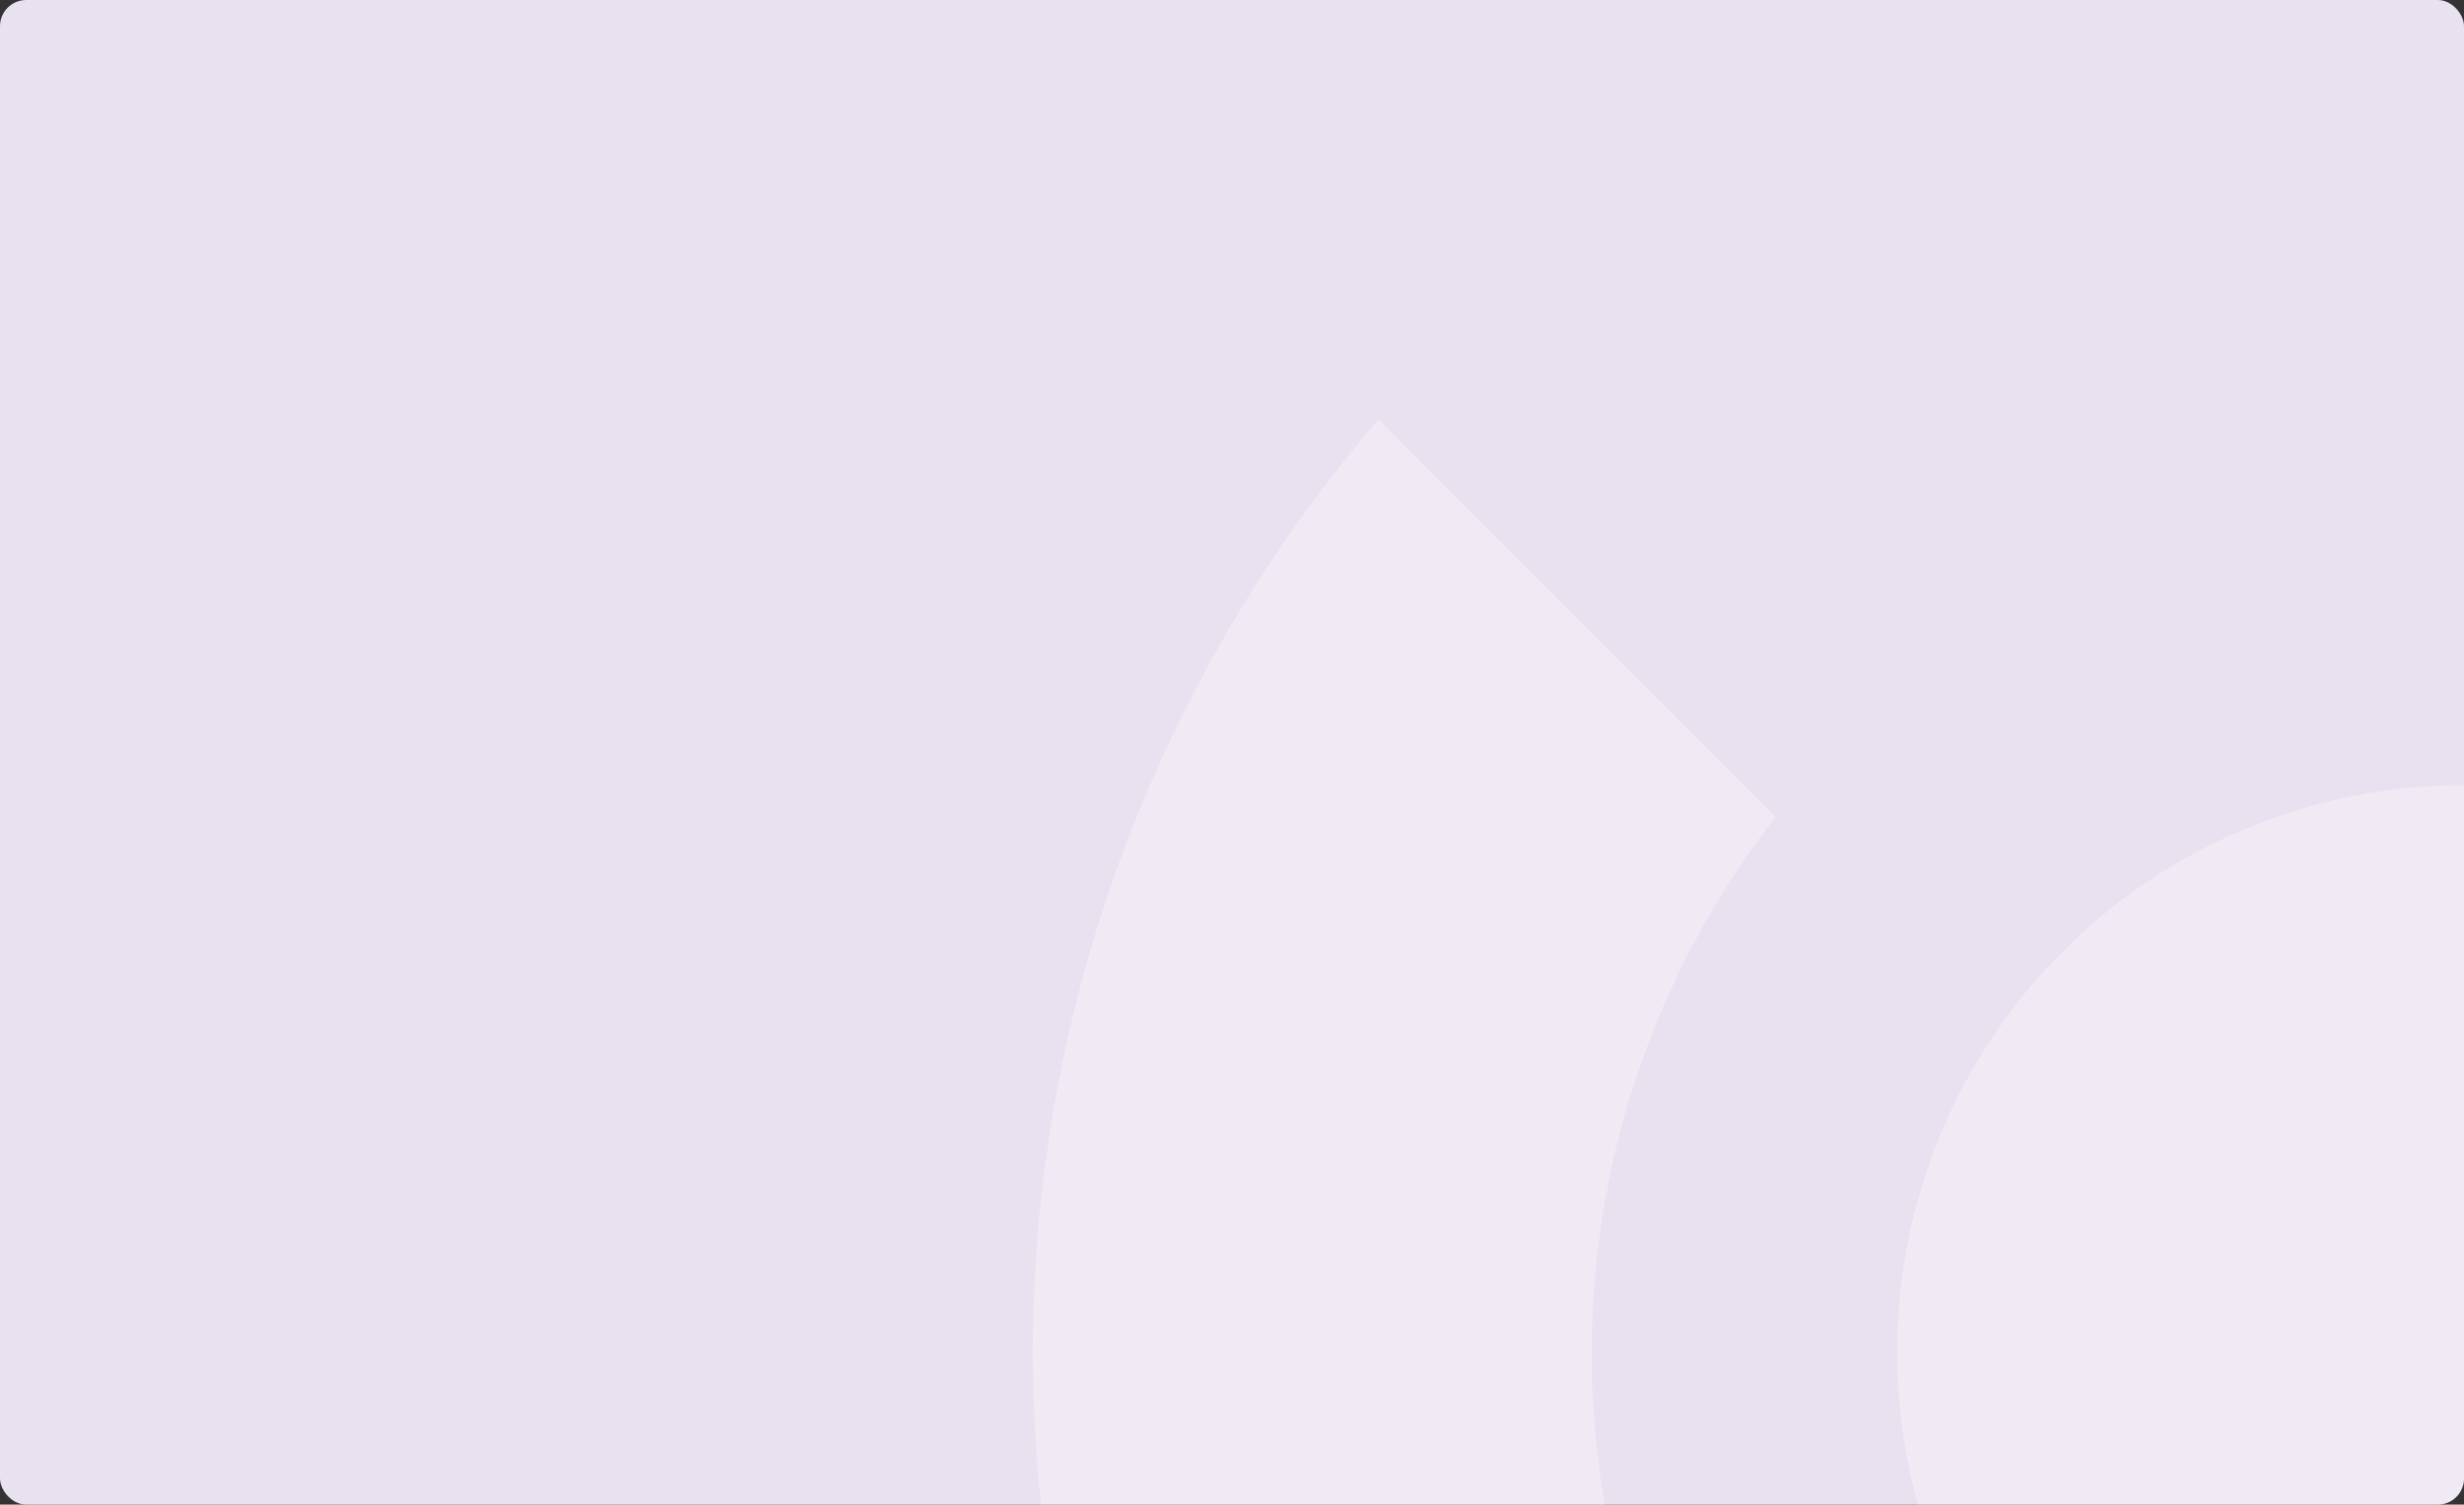 <svg width="470" height="287" viewBox="0 0 470 287" fill="none" xmlns="http://www.w3.org/2000/svg">
<rect x="0" y="0" width="470" height="287" fill="#333333" stroke="none"/>
<g clip-path="url(#clip0_30_3338)">
<rect width="470" height="287" rx="5" fill="#E8E1F0"/>
<path d="M470.001 149.739C491.39 149.739 512.299 156.082 530.084 167.965C547.868 179.848 561.729 196.739 569.915 216.5C578.1 236.261 580.242 258.005 576.069 278.984C571.896 299.962 561.596 319.232 546.472 334.356C531.347 349.481 512.077 359.781 491.099 363.954C470.121 368.126 448.376 365.985 428.615 357.799C408.854 349.614 391.964 335.753 380.08 317.968C368.197 300.184 361.855 279.275 361.855 257.885C361.855 243.683 364.652 229.621 370.087 216.5C375.522 203.379 383.488 191.457 393.53 181.415C413.811 161.133 441.319 149.739 470.001 149.739Z" fill="white" fill-opacity="0.3"/>
<path d="M677.072 80C711.113 119.622 733.072 168.179 740.343 219.908C747.613 271.637 739.89 324.366 718.089 371.836C696.289 419.307 661.327 459.527 617.352 487.722C573.378 515.917 522.237 530.904 470 530.904C417.763 530.904 366.622 515.917 322.648 487.722C278.673 459.527 243.711 419.307 221.911 371.836C200.11 324.366 192.387 271.637 199.657 219.908C206.928 168.179 228.887 119.622 262.928 80L338.699 155.841C319.567 180.424 307.721 209.884 304.508 240.869C301.296 271.854 306.846 303.118 320.528 331.103C334.21 359.089 355.474 382.671 381.899 399.166C408.324 415.661 438.849 424.406 470 424.406C501.151 424.406 531.676 415.661 558.101 399.166C584.526 382.671 605.79 359.089 619.472 331.103C633.154 303.118 638.704 271.854 635.492 240.869C632.279 209.884 620.433 180.424 601.3 155.841L677.072 80Z" fill="white" fill-opacity="0.3"/>
</g>
<defs>
<clipPath id="clip0_30_3338">
<rect width="470" height="287" rx="5" fill="white"/>
</clipPath>
</defs>
</svg>
